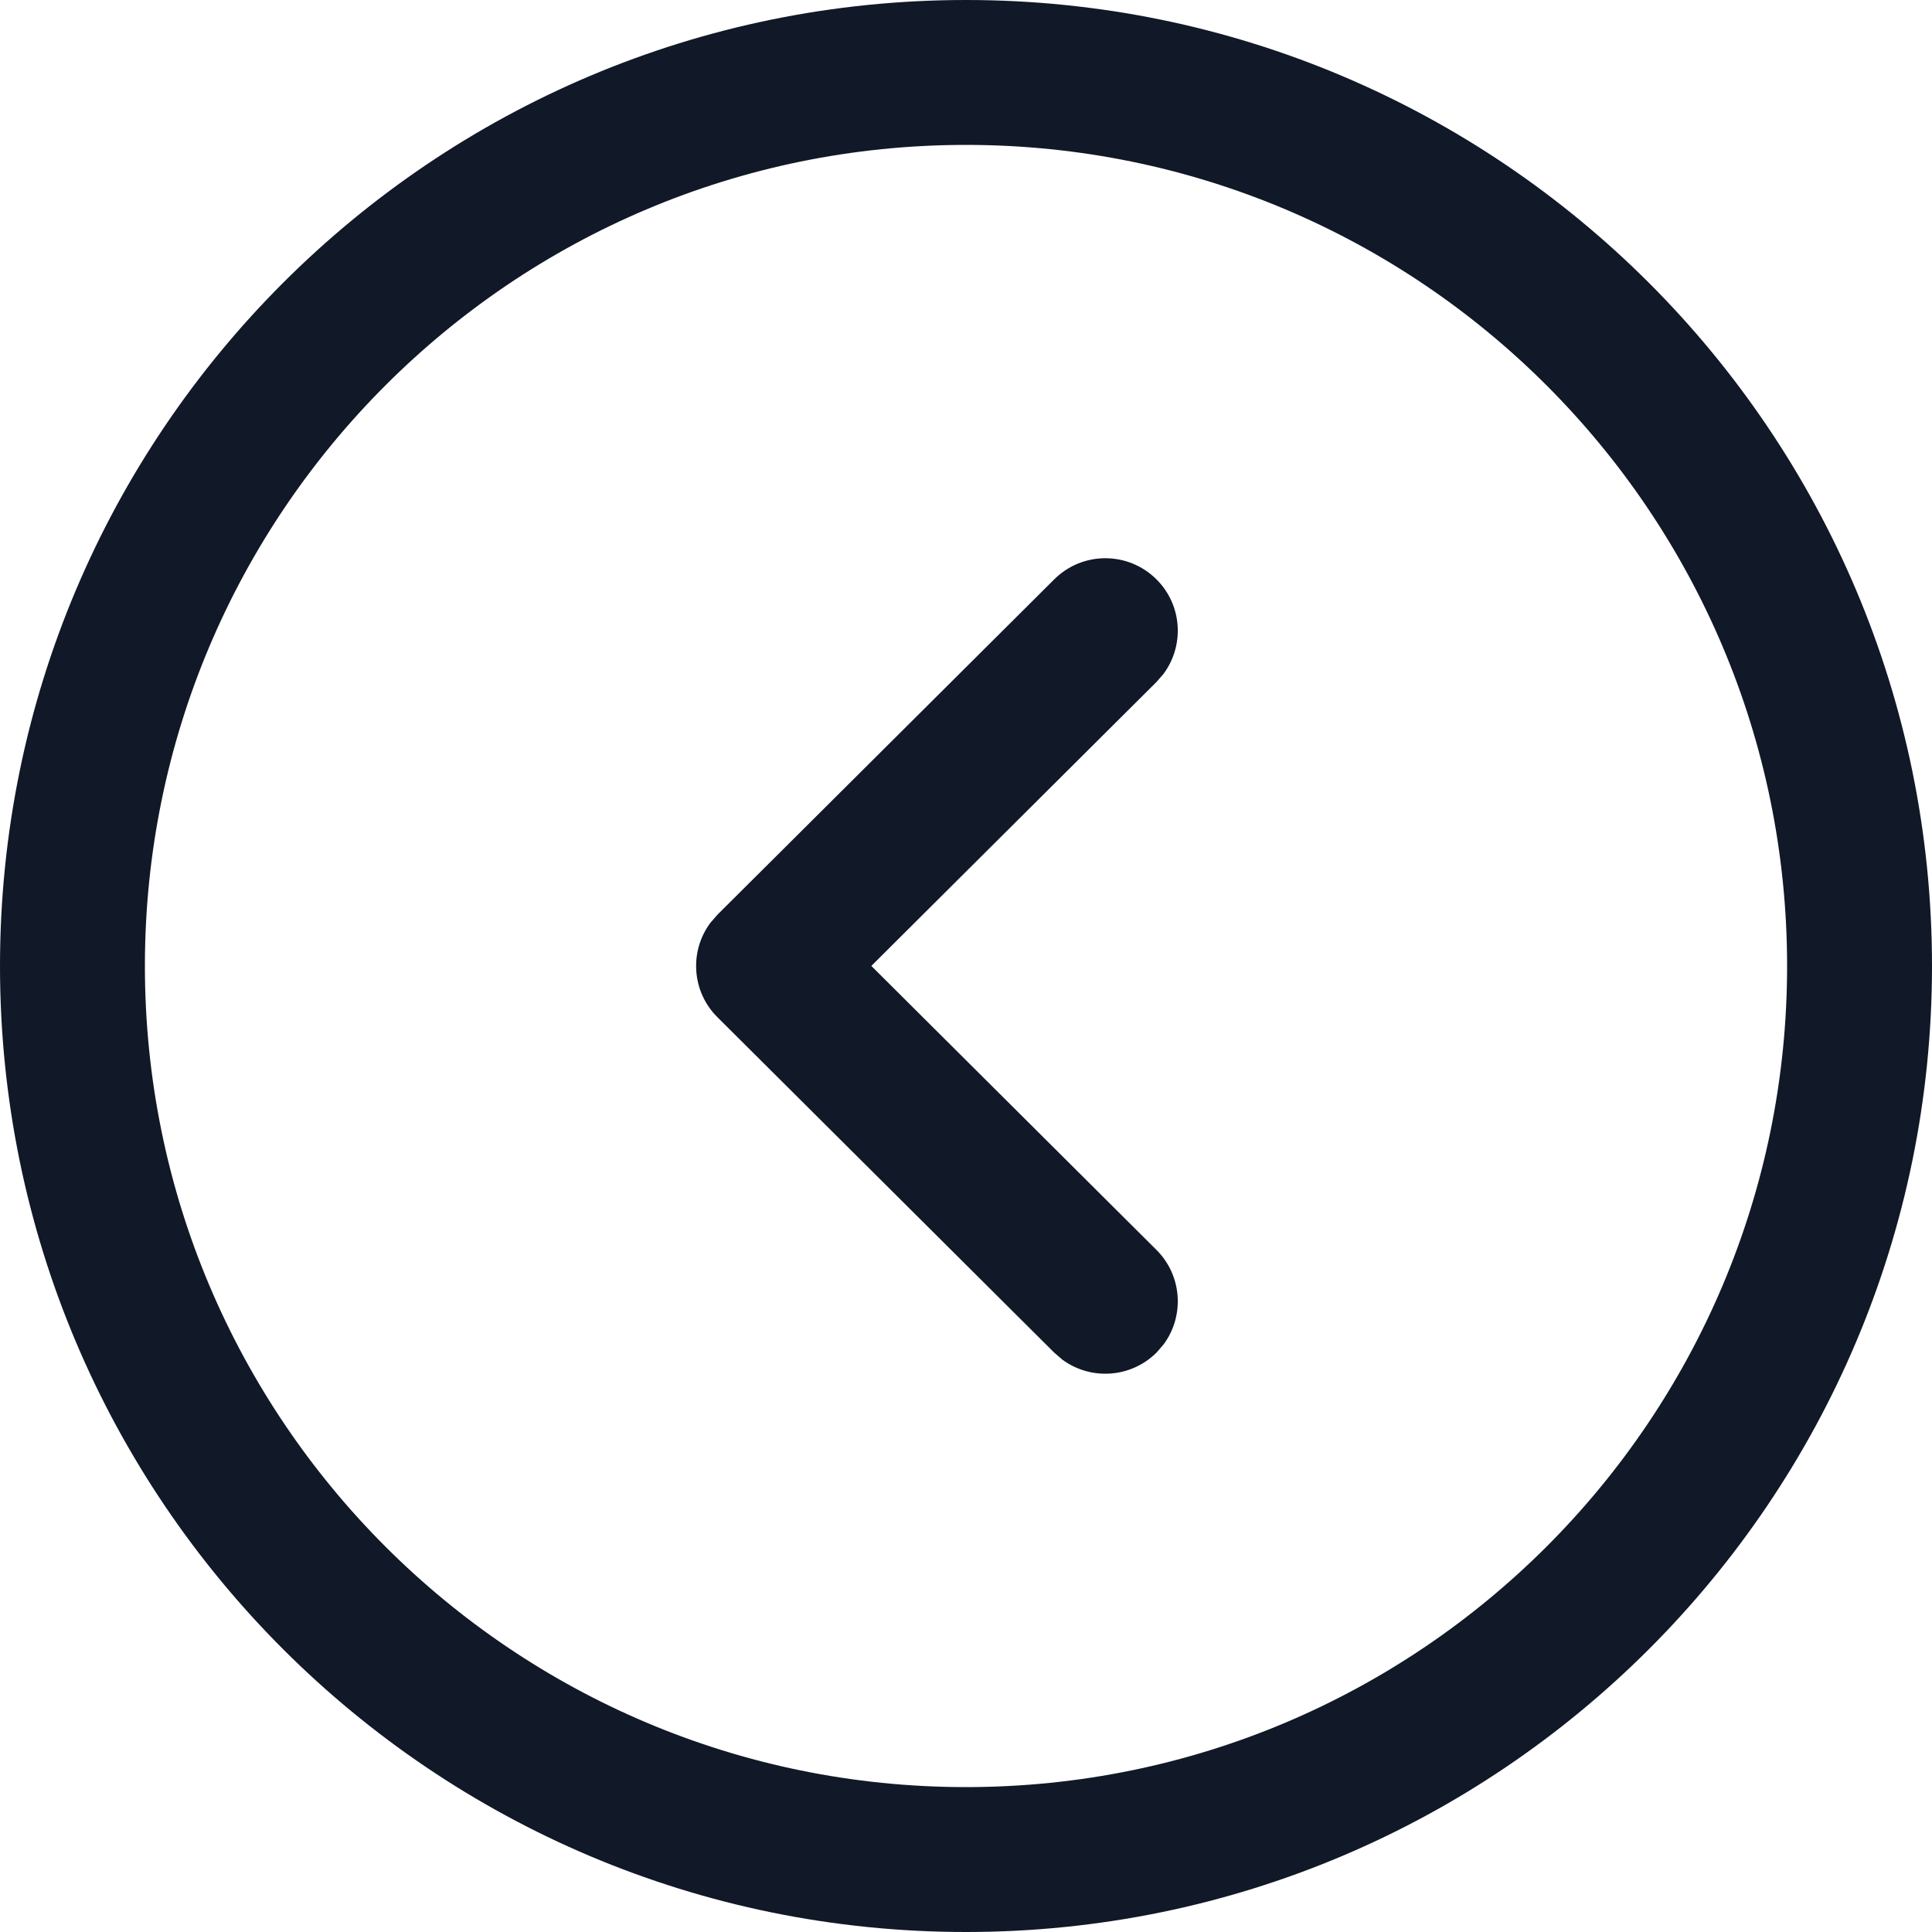 <svg width="24" height="24" viewBox="0 0 24 24" fill="none" xmlns="http://www.w3.org/2000/svg">
<path fill-rule="evenodd" clip-rule="evenodd" d="M24 12C24 5.373 18.627 0 12 0C5.373 0 0 5.373 0 12C0 18.627 5.373 24 12 24C18.627 24 24 18.627 24 12ZM22.2 12C22.2 17.633 17.633 22.2 12 22.2C6.367 22.2 1.8 17.633 1.8 12C1.8 6.367 6.367 1.8 12 1.8C17.633 1.8 22.2 6.367 22.2 12ZM14.453 8.372C14.715 8.02 14.688 7.52 14.369 7.2C14.018 6.847 13.448 6.846 13.096 7.197L8.913 11.362L8.825 11.463C8.562 11.816 8.591 12.318 8.913 12.637L13.096 16.803L13.197 16.89C13.55 17.15 14.05 17.12 14.369 16.8L14.456 16.699C14.716 16.346 14.686 15.846 14.366 15.527L10.824 11.999L14.366 8.472L14.453 8.372Z" fill="#111827"/>
</svg>
